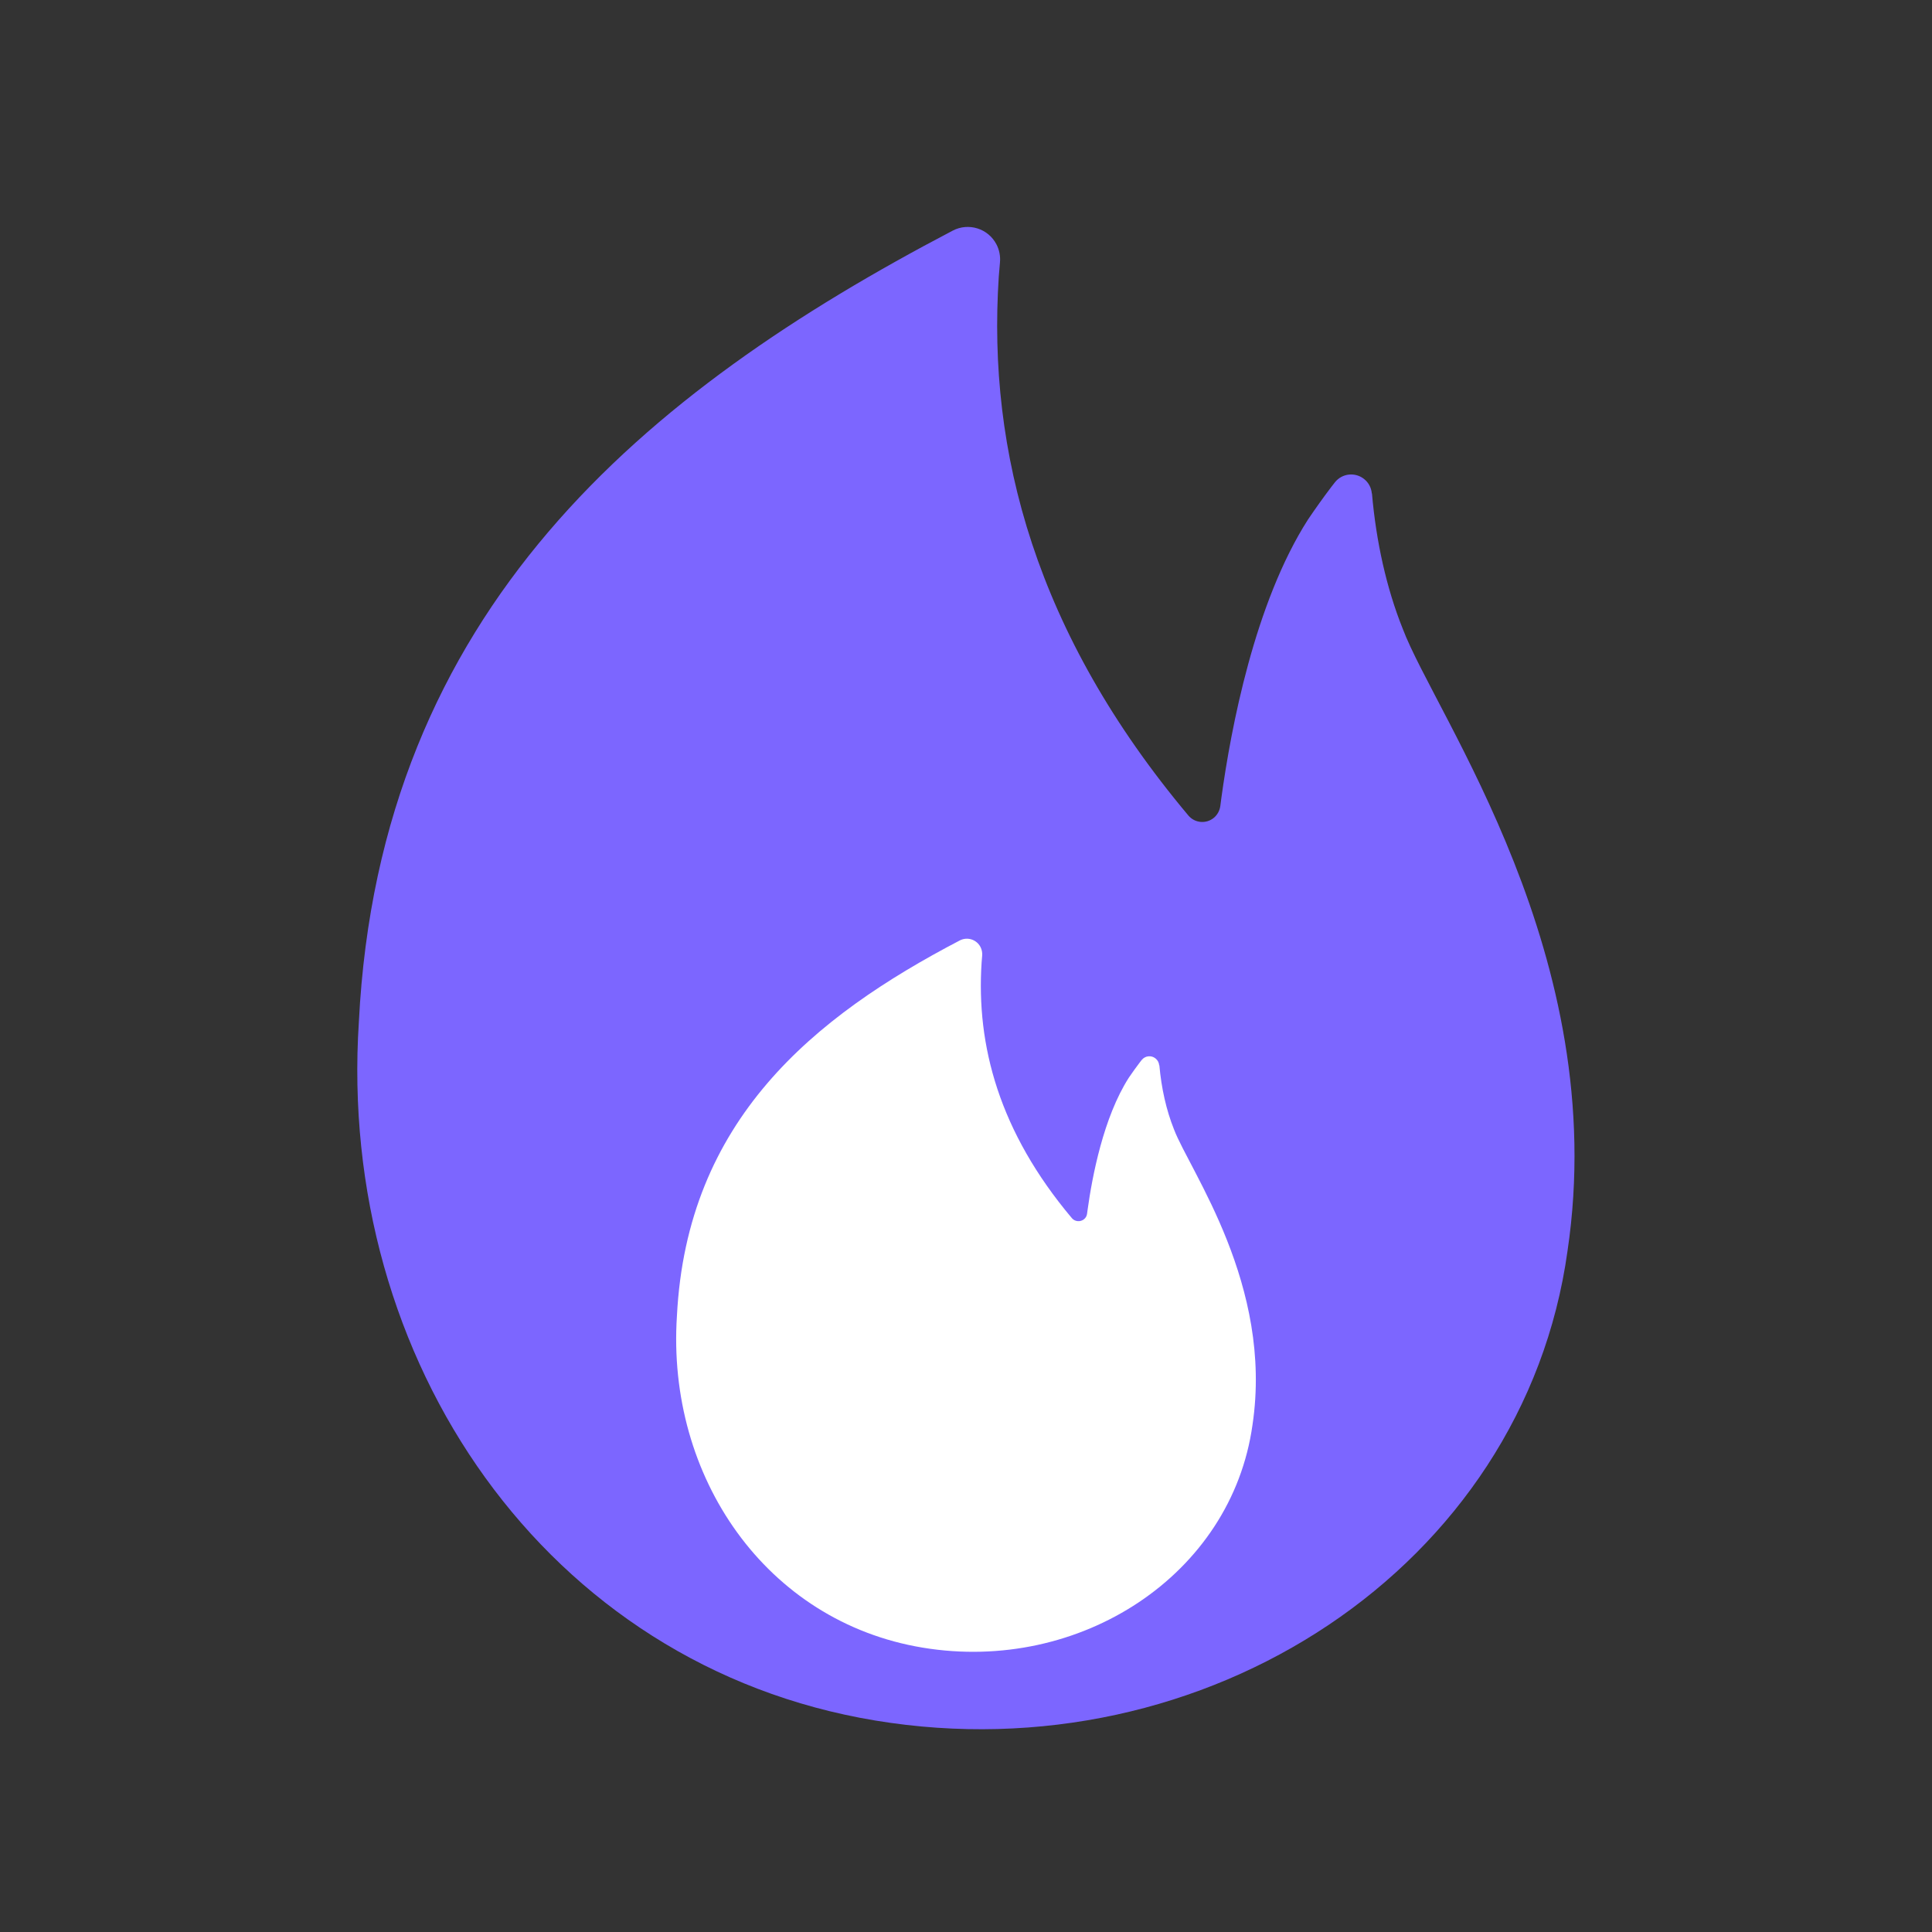 <svg height="24" viewBox="0 0 24 24" width="24" xmlns="http://www.w3.org/2000/svg"><rect x="0" y="0" width="24" height="24" fill="#333333" stroke="none"/><g fill="none" transform="translate(4.44 2.52)"><path d="m12.603 3.61c.052.598.18 1.176.382 1.68.409 1.085 2.593 4.069 2.047 7.731-.546 3.933-4.504 6.51-8.599 5.832-4.095-.678-6.688-4.476-6.415-8.68.258-5.125 3.561-7.829 7.377-9.828.197-.103.44-.027.543.17.036.069.051.147.044.224-.006.067-.011.127-.015.18-.142 2.173.458 4.43 2.355 6.691.08.096.223.108.318.028.043-.036.071-.088.079-.144.005-.035.009-.07.014-.107.118-.856.412-2.417 1.076-3.454.096-.142.192-.276.289-.404.014-.019.03-.038.046-.059l0.0 0c.089-.111.251-.128.362-.039.055.044.089.108.095.178z" fill="#7c66ff"/><path d="m9.962 10.713c.025.284.086.558.182.797.195.515 1.235 1.931.975 3.67-.26 1.867-2.145 3.09-4.095 2.768-1.95-.322-3.185-2.124-3.055-4.12.123-2.433 1.696-3.716 3.513-4.665.094-.049.209-.013.258.081.017.033.024.07.021.107-.003.031-.005.06-.007.085-.068 1.032.218 2.103 1.121 3.176.038.045.106.051.152.013.021-.017.034-.042.037-.068.002-.016.004-.033.007-.051.056-.406.196-1.147.512-1.639.046-.067.091-.131.138-.192.007-.009.014-.018.022-.028l-0-0c.043-.053.12-.061.172-.018.026.021.042.051.045.085z" fill="#fff"/></g></svg>
